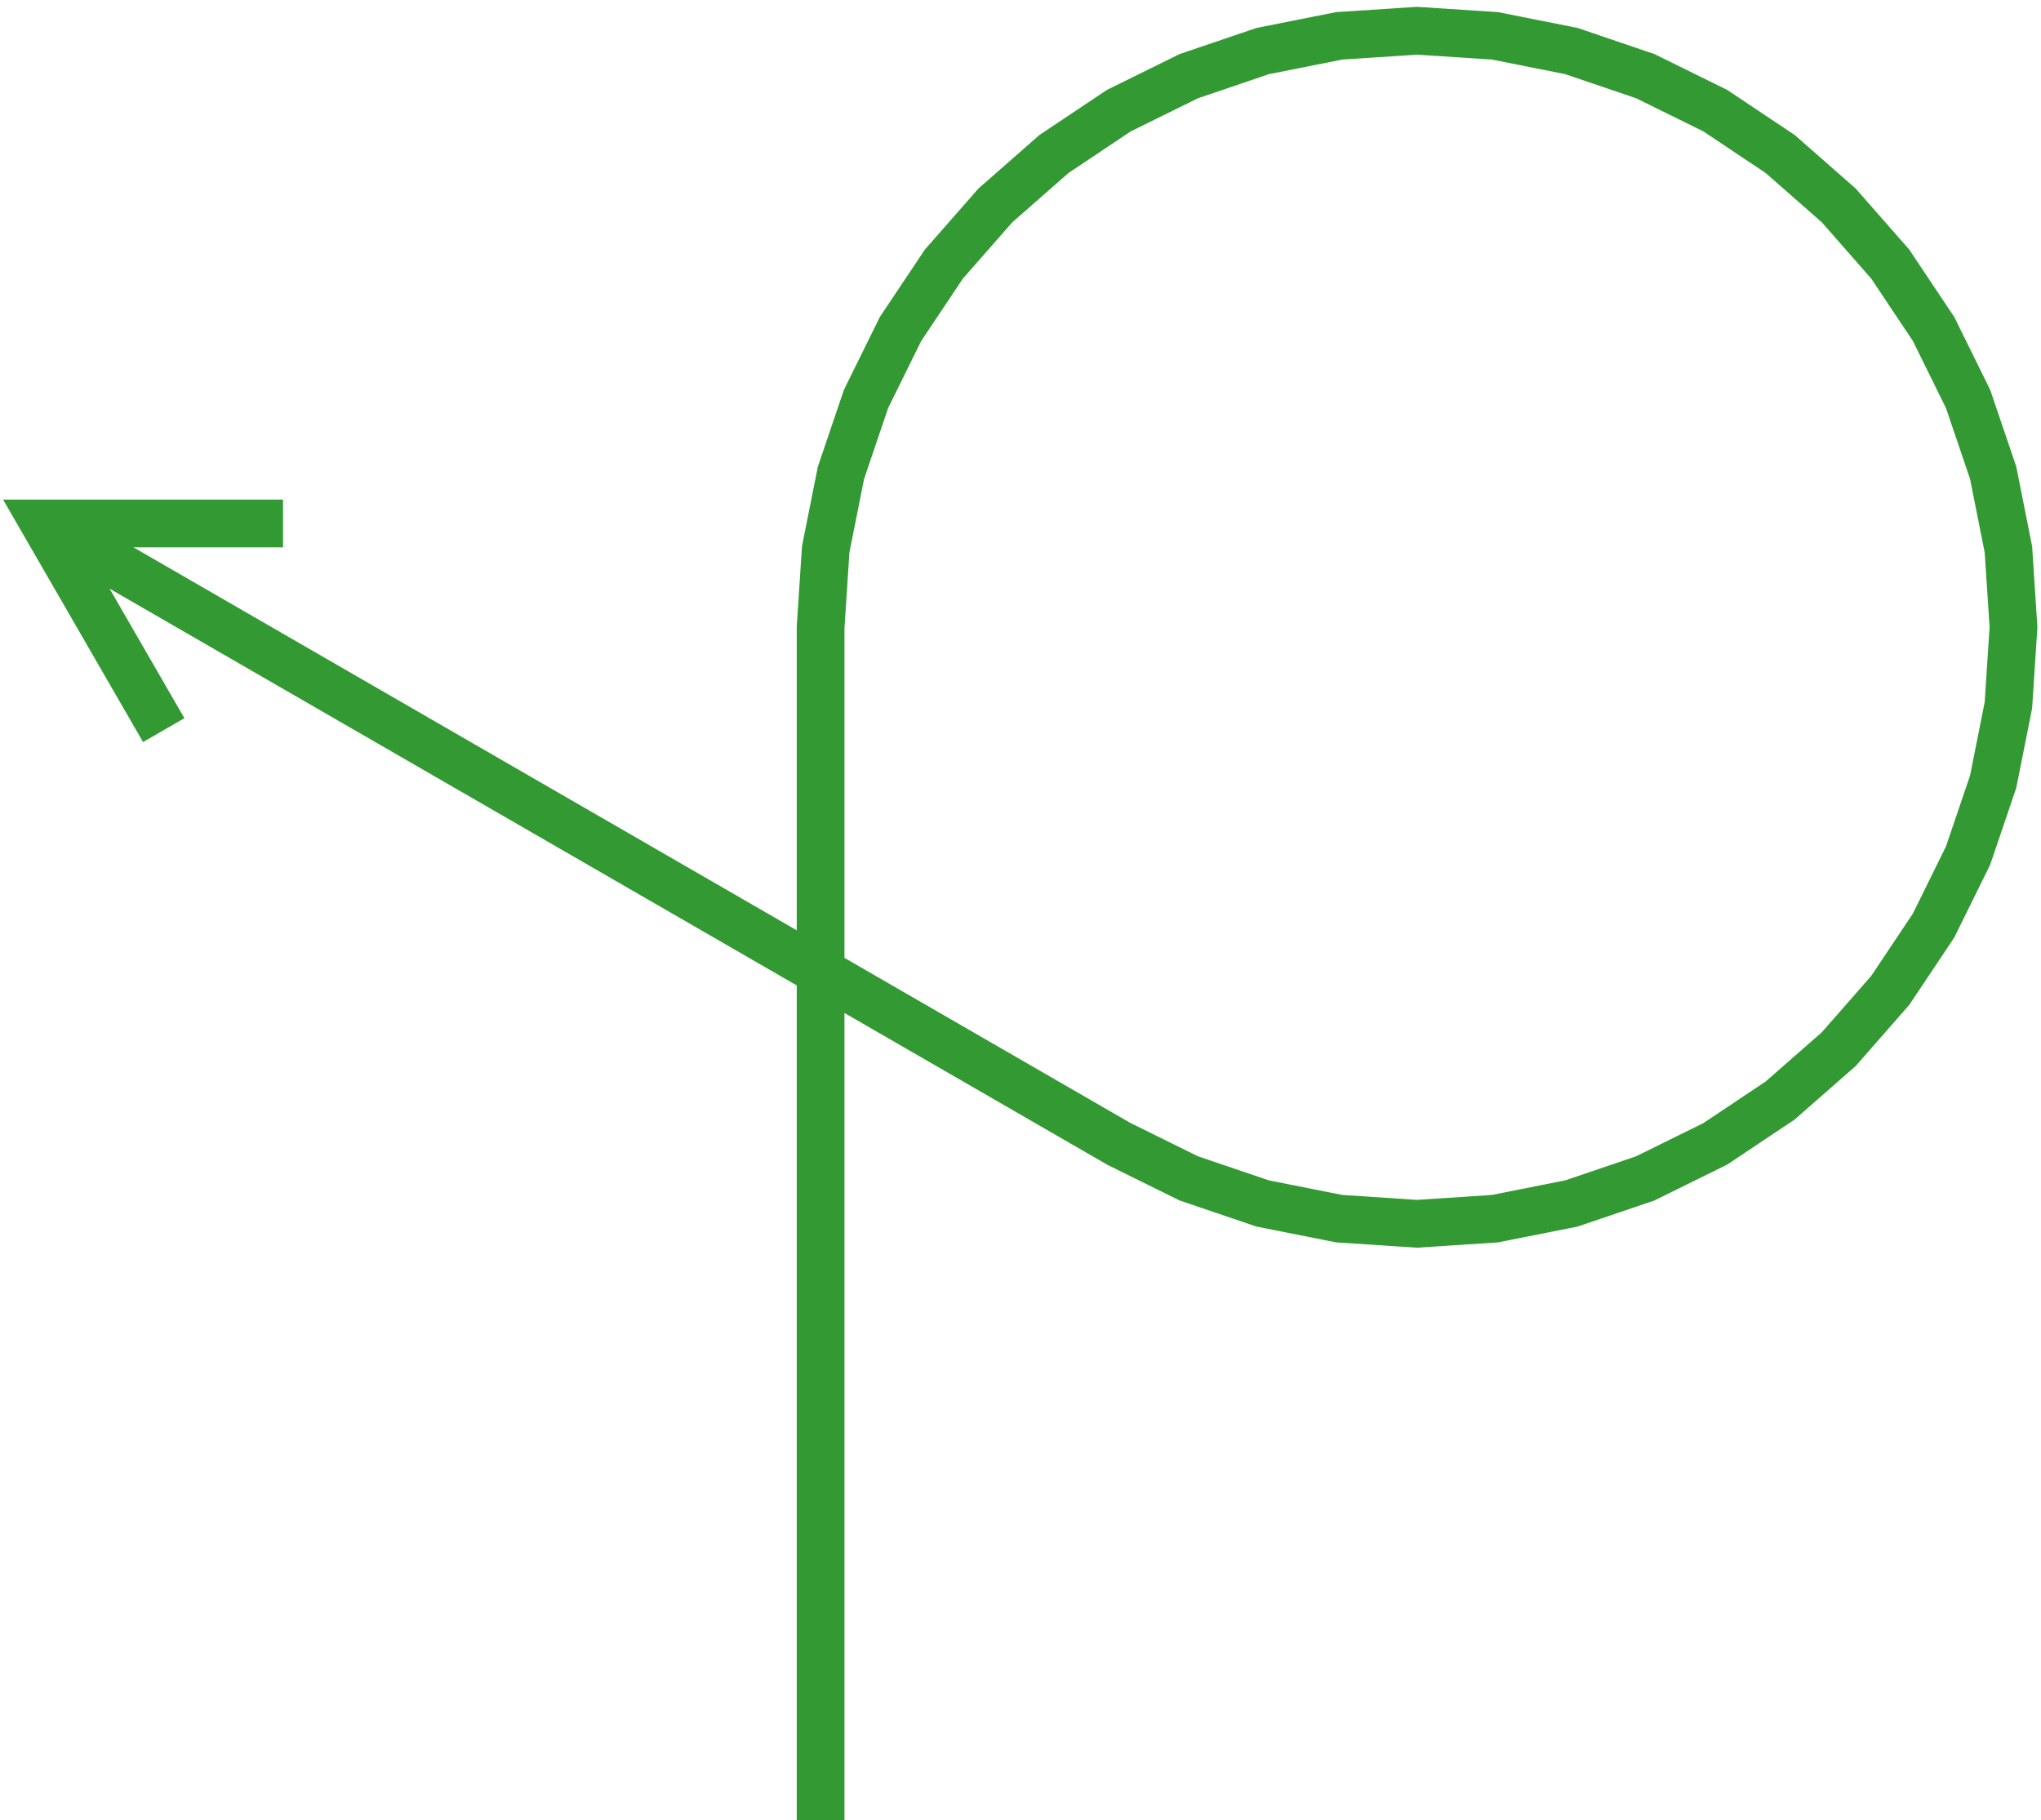 <?xml version="1.0" encoding="UTF-8"?>
<svg xmlns="http://www.w3.org/2000/svg" xmlns:xlink="http://www.w3.org/1999/xlink" width="194pt" height="173pt" viewBox="0 0 194 173" version="1.1">
<g id="surface74">
<path style="fill:none;stroke-width:2.268;stroke-linecap:butt;stroke-linejoin:miter;stroke:rgb(20%,60%,20%);stroke-opacity:1;stroke-miterlimit:10;" d="M 0 0 L 0 -56.693 L 0.242 -60.393 L 0.967 -64.029 L 2.158 -67.541 L 3.797 -70.865 L 5.857 -73.949 L 8.303 -76.736 L 11.09 -79.182 L 14.174 -81.242 L 17.498 -82.881 L 21.01 -84.074 L 24.646 -84.797 L 28.346 -85.039 L 32.047 -84.797 L 35.684 -84.074 L 39.193 -82.881 L 42.52 -81.242 L 45.604 -79.182 L 48.391 -76.736 L 50.836 -73.949 L 52.895 -70.865 L 54.535 -67.541 L 55.727 -64.029 L 56.451 -60.393 L 56.693 -56.693 L 56.451 -52.992 L 55.727 -49.355 L 54.535 -45.846 L 52.895 -42.52 L 50.836 -39.438 L 48.391 -36.648 L 45.604 -34.205 L 42.52 -32.145 L 39.193 -30.504 L 35.684 -29.312 L 32.047 -28.59 L 28.346 -28.346 L 24.646 -28.59 L 21.01 -29.312 L 17.498 -30.504 L 14.174 -32.145 L -34.924 -60.49 " transform="matrix(2,0,0,2,78,173)"/>
<path style="fill:none;stroke-width:2.268;stroke-linecap:butt;stroke-linejoin:miter;stroke:rgb(20%,60%,20%);stroke-opacity:1;stroke-miterlimit:10;" d="M -31.219 -51.805 L -36.889 -61.625 L -25.549 -61.625 " transform="matrix(2,0,0,2,78,173)"/>
</g>
</svg>
